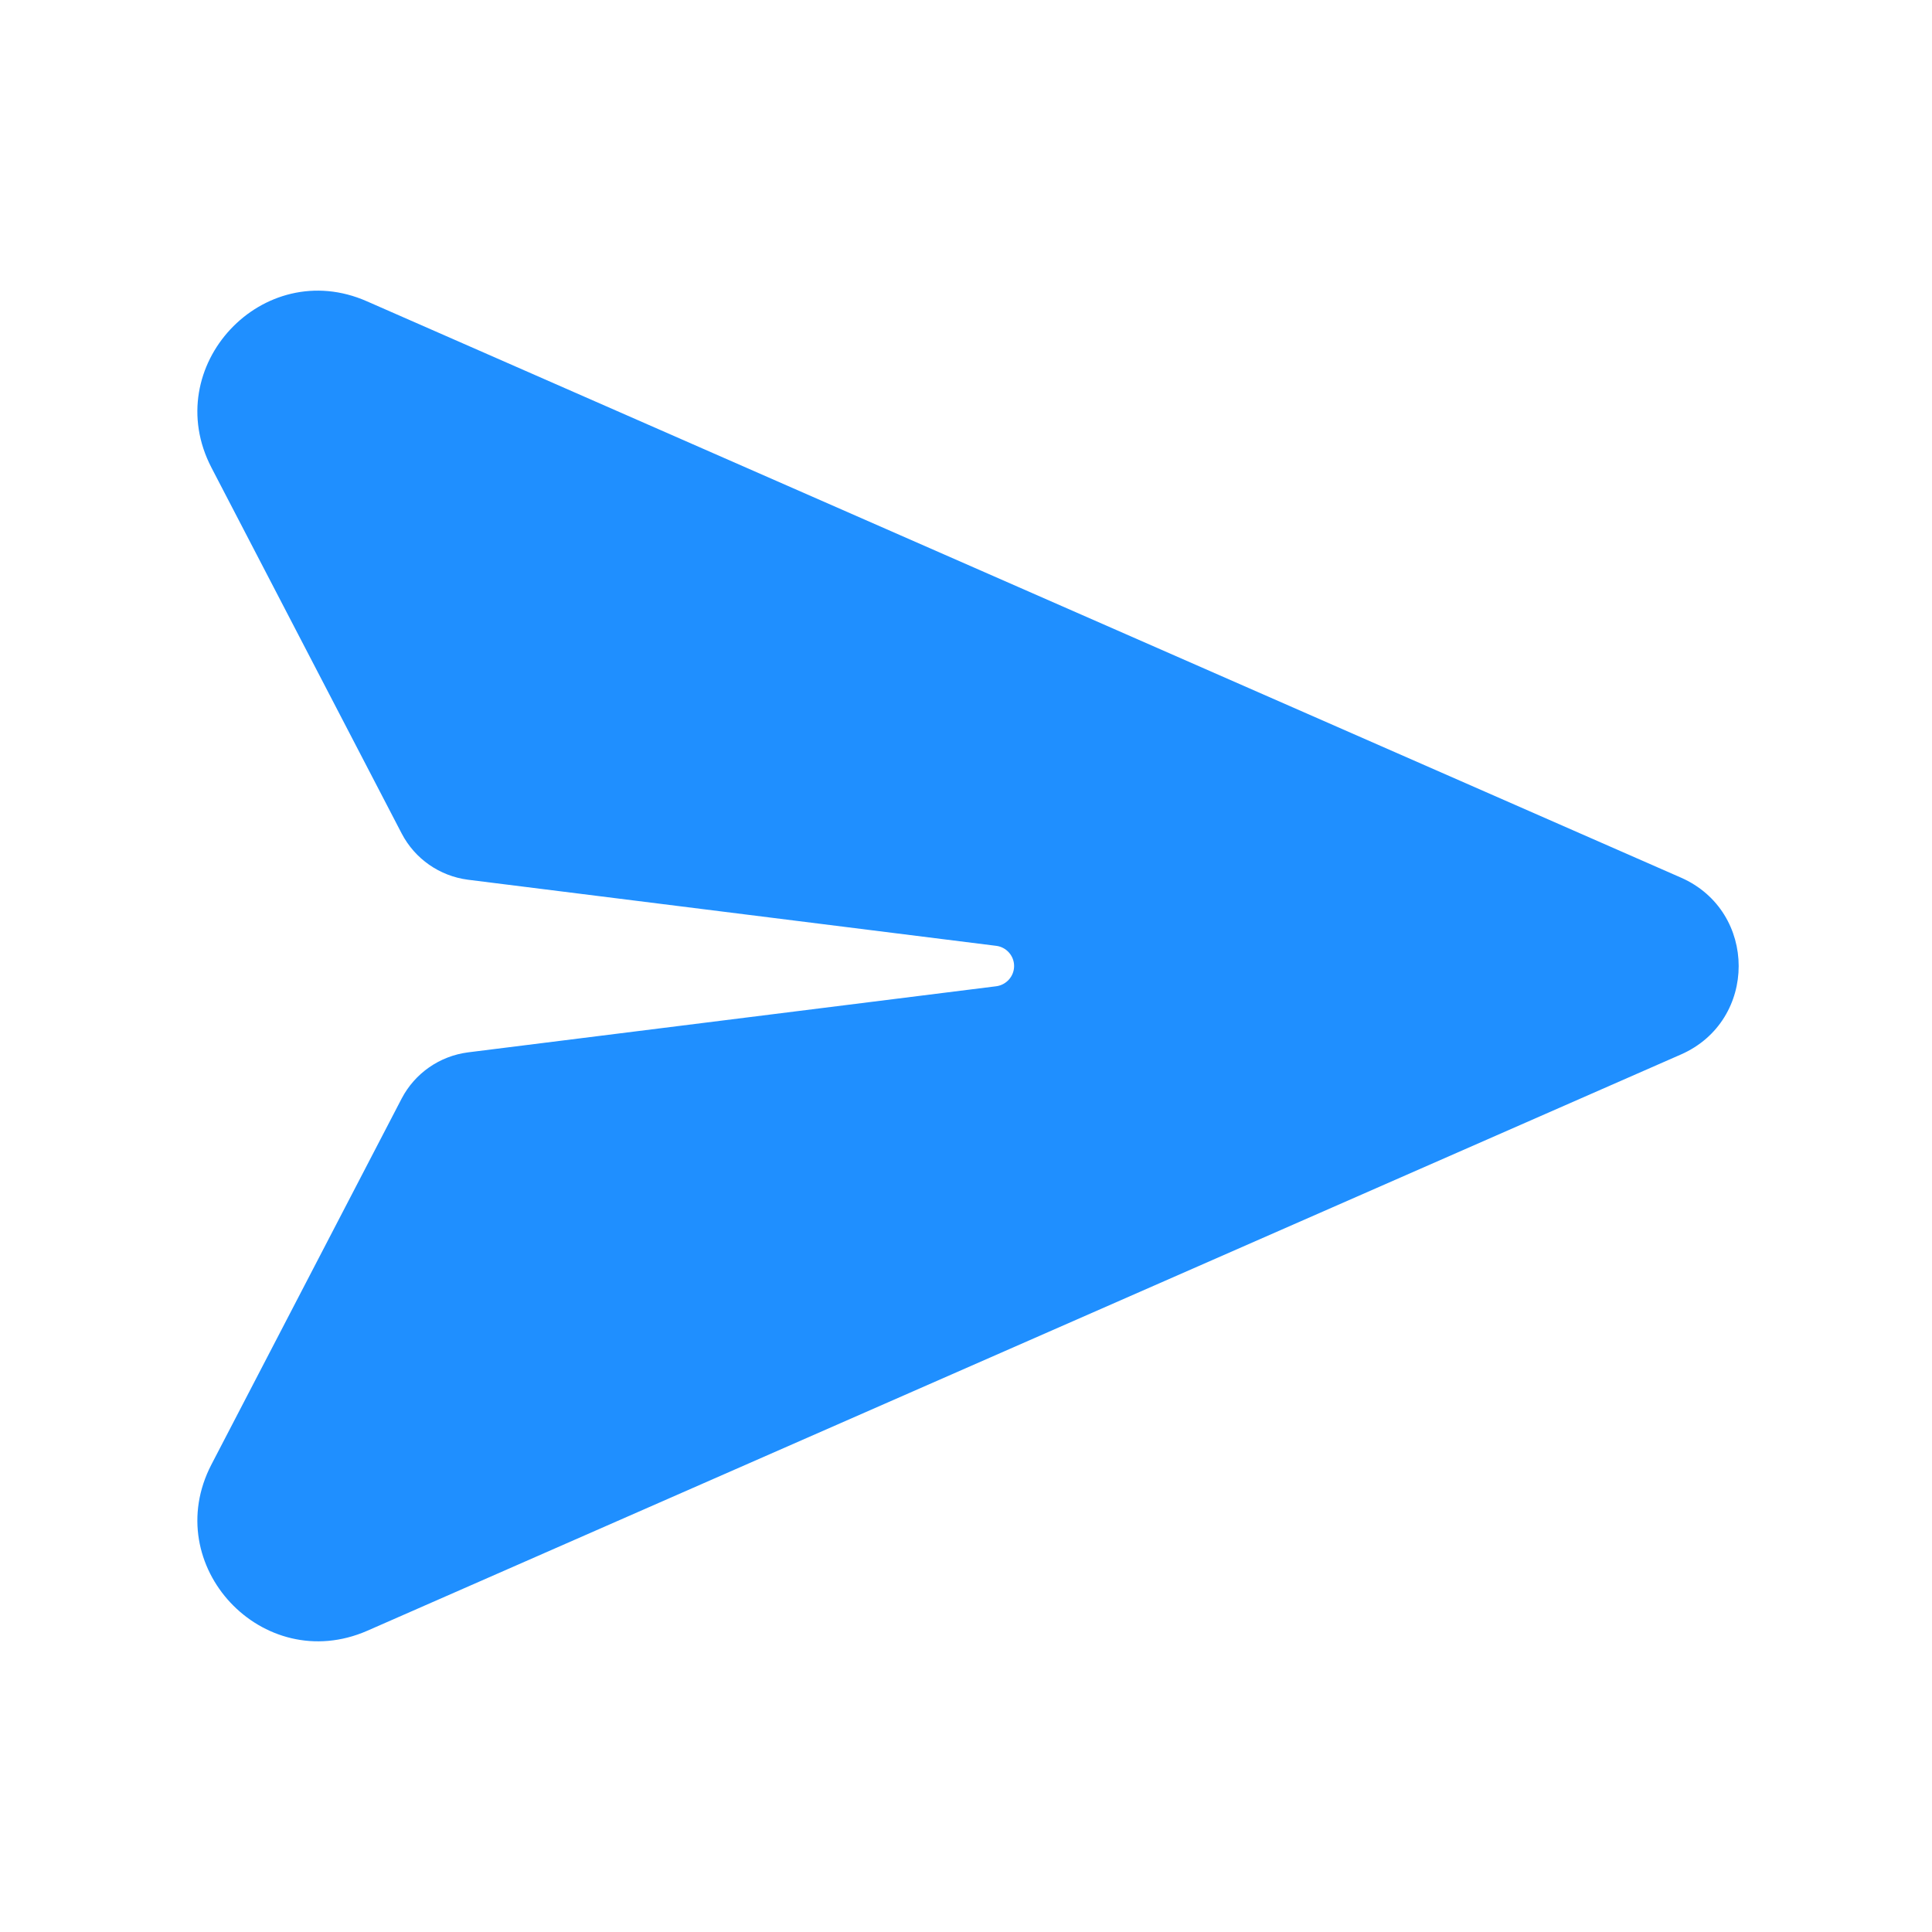 <svg xmlns="http://www.w3.org/2000/svg" width="20" height="20" viewBox="0 0 20 20" fill="none">
  <path d="M3.798 3.119C2.72 2.644 1.645 3.794 2.189 4.841L4.158 8.628C4.295 8.891 4.551 9.069 4.845 9.107L10.311 9.791C10.417 9.803 10.498 9.894 10.498 10C10.498 10.107 10.417 10.197 10.311 10.21L4.845 10.894C4.551 10.932 4.295 11.11 4.158 11.372L2.189 15.16C1.645 16.207 2.72 17.353 3.801 16.882L17.401 10.916C18.198 10.566 18.198 9.435 17.401 9.085L3.798 3.119Z" fill="#1F8FFF"/>
</svg> 